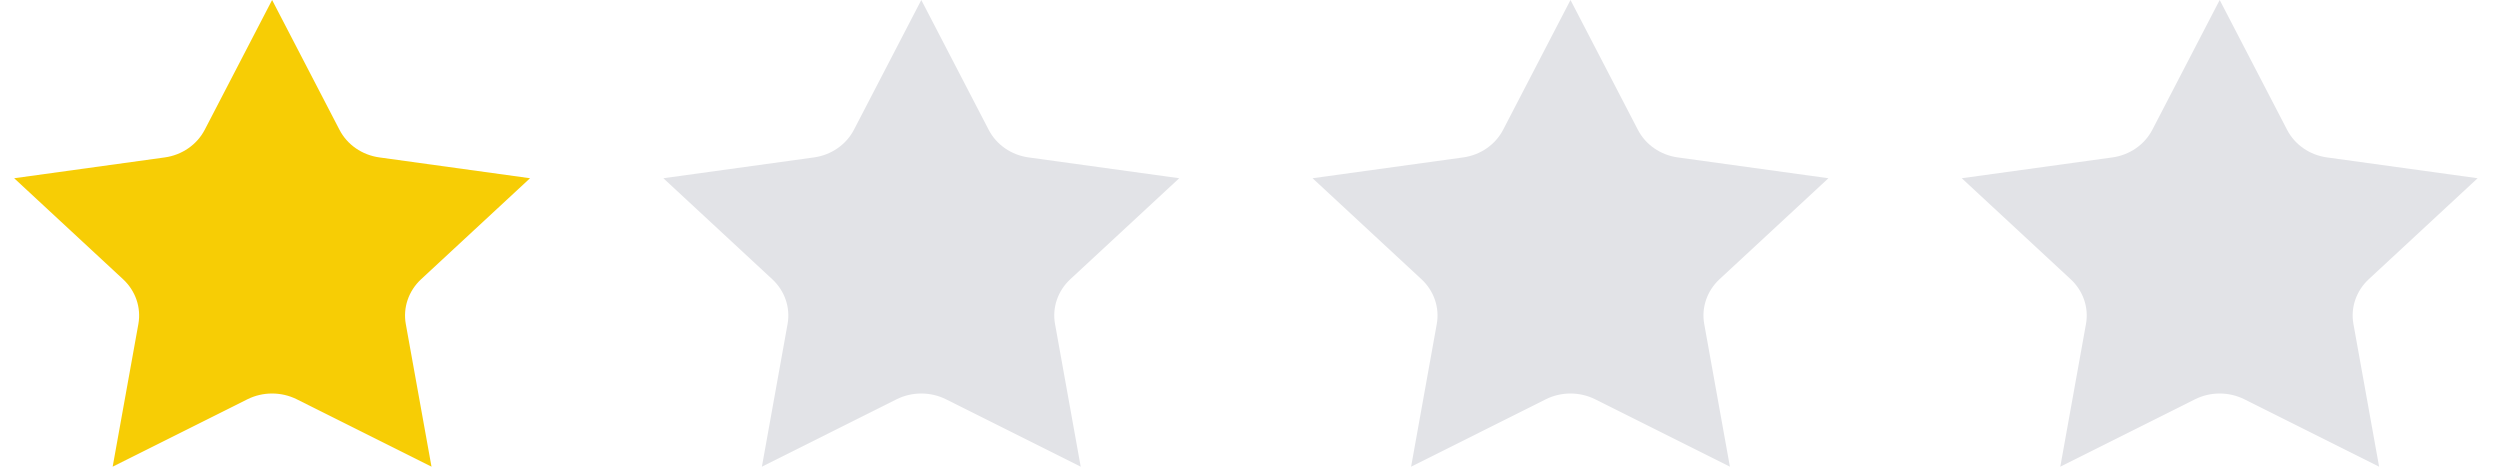 <svg width="75" height="14" viewBox="0 0 75 14" fill="none" xmlns="http://www.w3.org/2000/svg">
<path d="M8.906 11.98L12.945 14L12.174 9.721C12.085 9.23 12.257 8.727 12.632 8.378L15.901 5.347L11.385 4.723C10.863 4.652 10.415 4.341 10.184 3.893L8.163 1.52588e-05L6.142 3.893C5.909 4.341 5.46 4.652 4.94 4.723L0.425 5.347L3.693 8.378C4.068 8.726 4.24 9.23 4.151 9.721L3.38 14L7.419 11.98C7.885 11.747 8.44 11.747 8.906 11.98Z" fill="#F7CD05"/>
<path d="M28.382 11.98L32.421 14L31.651 9.721C31.561 9.23 31.733 8.727 32.108 8.378L35.377 5.347L30.861 4.723C30.339 4.652 29.891 4.341 29.66 3.893L27.639 1.52588e-05L25.618 3.893C25.385 4.341 24.936 4.652 24.416 4.723L19.901 5.347L23.169 8.378C23.544 8.726 23.716 9.23 23.627 9.721L22.857 14L26.895 11.98C27.361 11.747 27.916 11.747 28.382 11.98Z" fill="#E2E3E7"/>
<path d="M47.858 11.98L51.897 14L51.127 9.721C51.037 9.23 51.21 8.727 51.584 8.378L54.853 5.347L50.337 4.723C49.815 4.652 49.367 4.341 49.136 3.893L47.115 1.52588e-05L45.094 3.893C44.861 4.341 44.413 4.652 43.893 4.723L39.377 5.347L42.645 8.378C43.02 8.726 43.192 9.23 43.103 9.721L42.333 14L46.371 11.98C46.837 11.747 47.392 11.747 47.858 11.98Z" fill="#E2E3E7"/>
<path d="M67.334 11.98L71.373 14L70.603 9.721C70.513 9.23 70.686 8.727 71.061 8.378L74.329 5.347L69.813 4.723C69.291 4.652 68.843 4.341 68.612 3.893L66.591 1.52588e-05L64.57 3.893C64.337 4.341 63.889 4.652 63.369 4.723L58.853 5.347L62.121 8.378C62.496 8.726 62.669 9.23 62.579 9.721L61.809 14L65.848 11.98C66.313 11.747 66.868 11.747 67.334 11.98Z" fill="#E2E3E7"/>
</svg>
